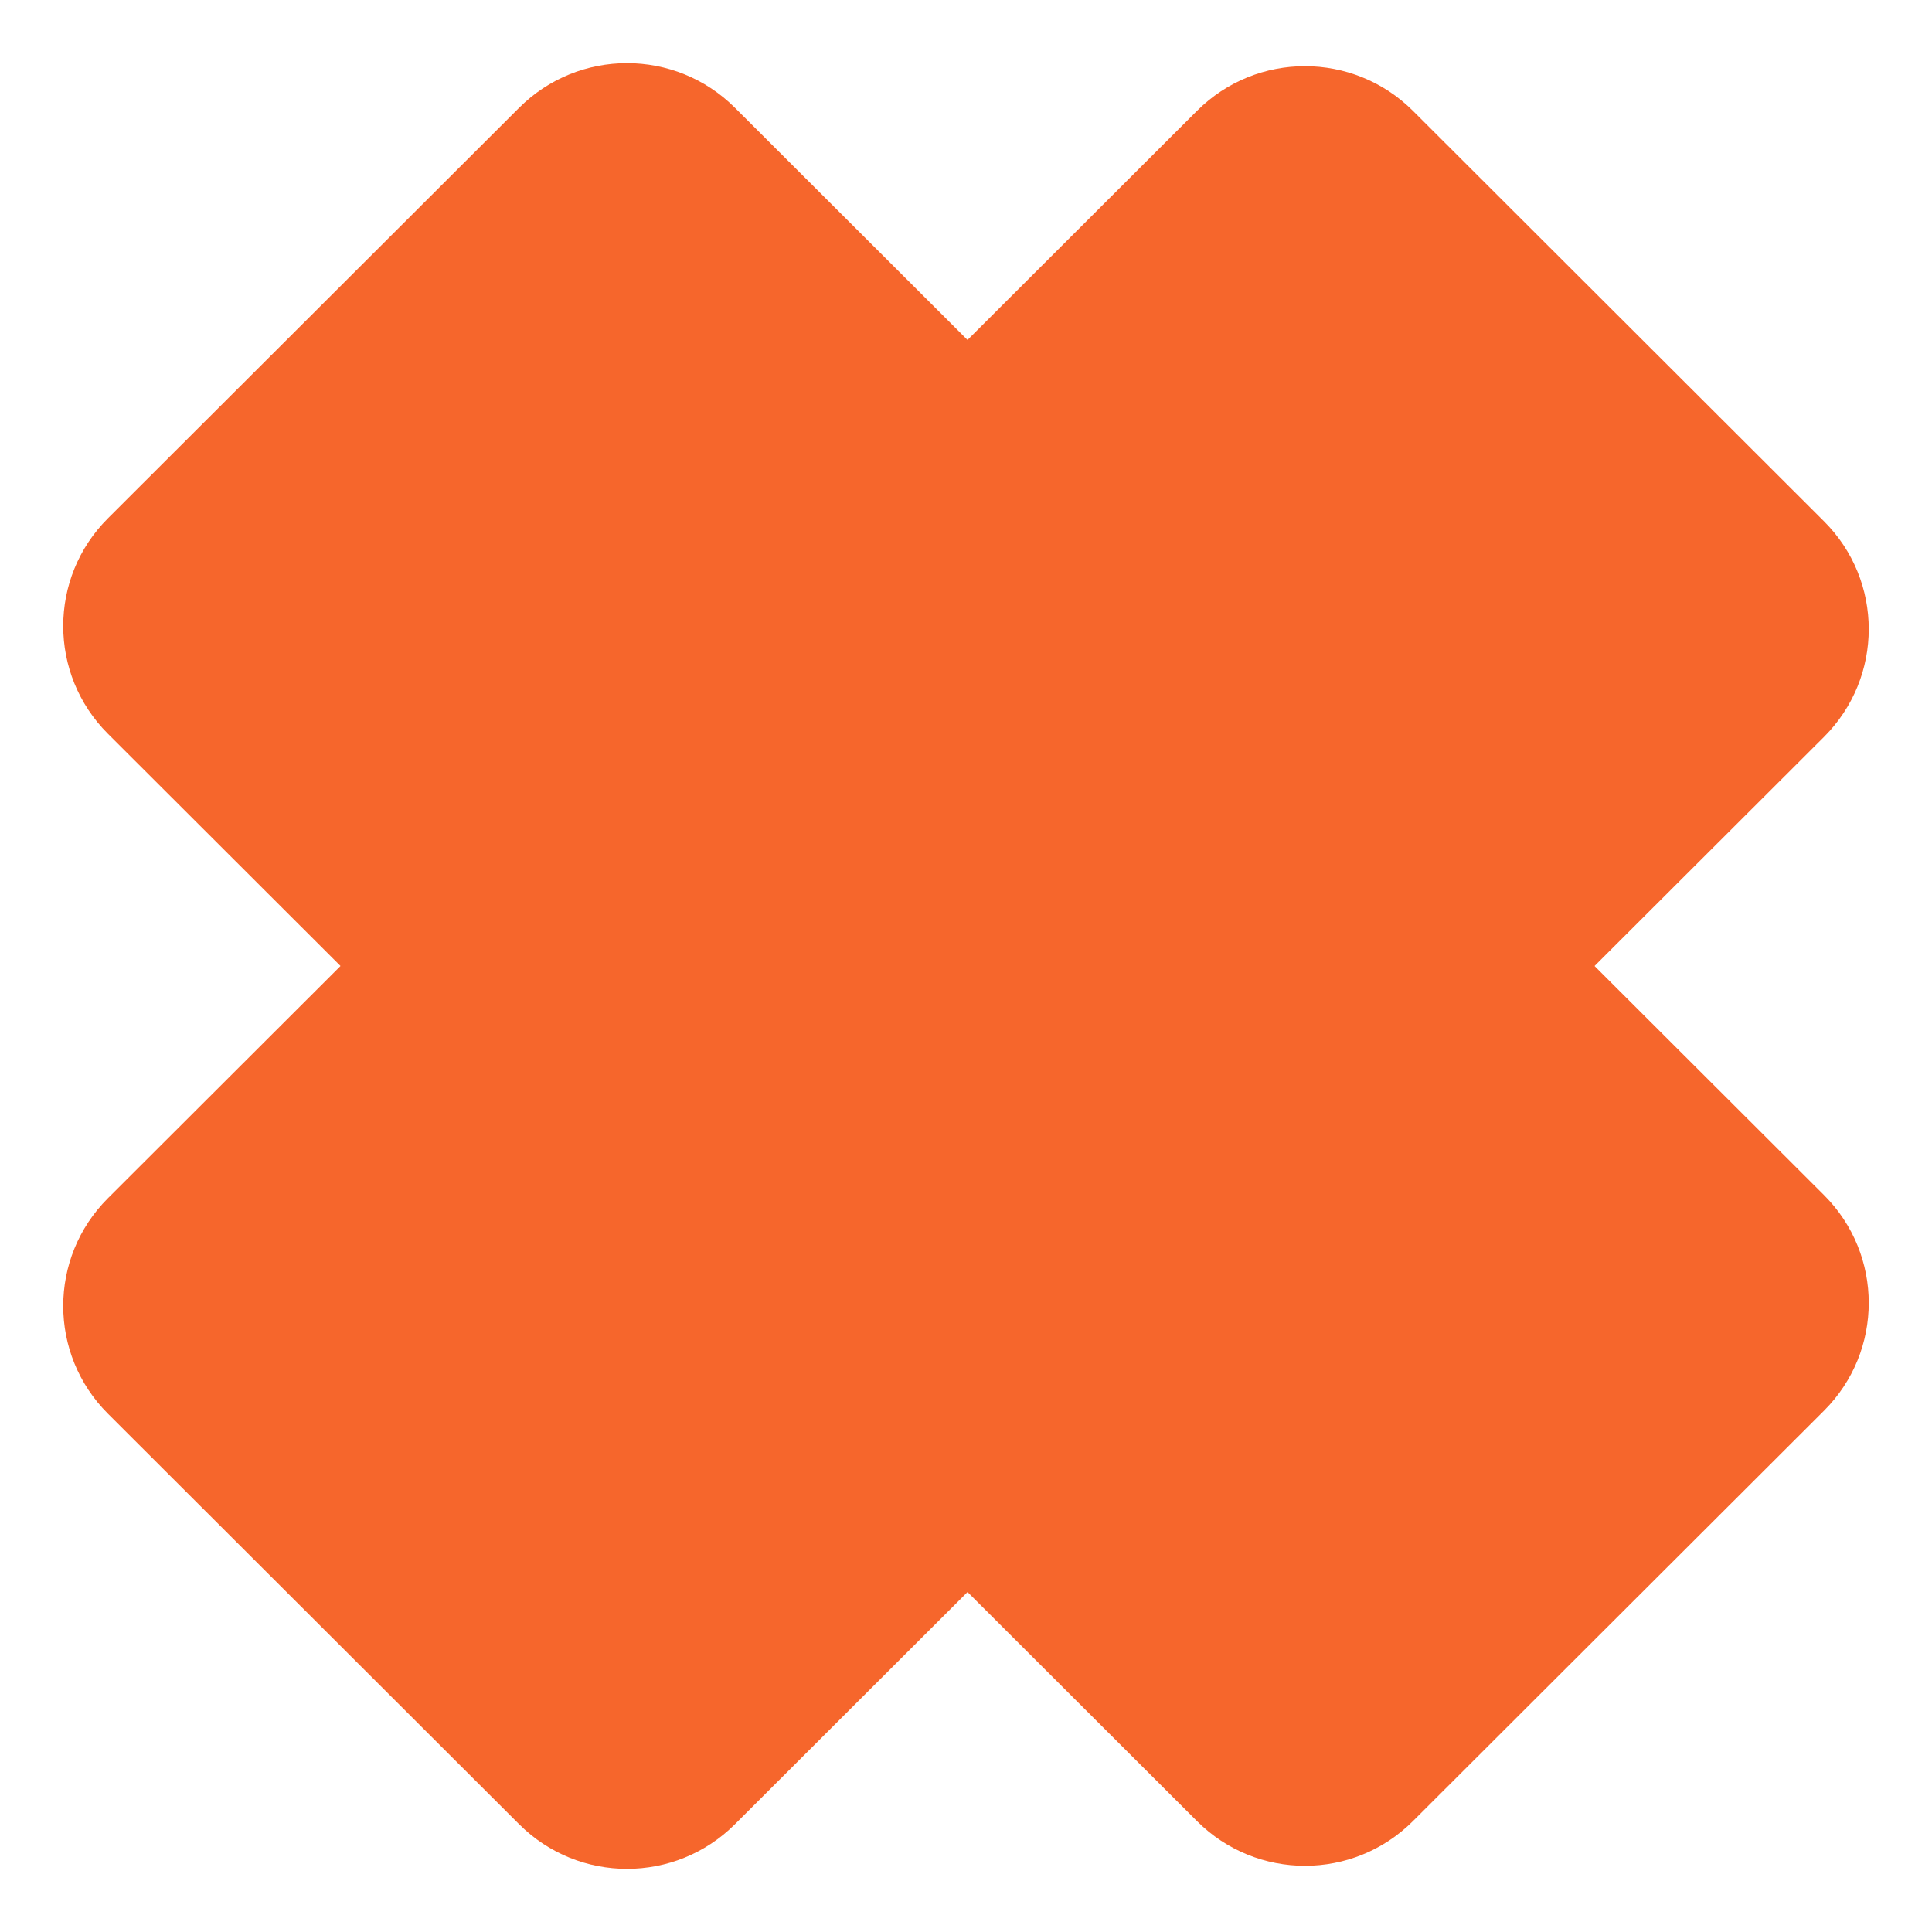 <svg width="38" height="38" viewBox="0 0 38 38" fill="none" xmlns="http://www.w3.org/2000/svg">
<path d="M35.877 10.254L27.79 2.179C26.617 1.009 24.716 1.009 23.544 2.179L2.123 23.567C0.95 24.738 0.95 26.636 2.123 27.806L10.21 35.88C11.382 37.051 13.283 37.051 14.456 35.88L35.877 14.493C37.049 13.322 37.049 11.424 35.877 10.254Z" fill="#F6662C"/>
<path d="M10.21 2.12L2.123 10.194C0.95 11.364 0.95 13.262 2.123 14.433L23.544 35.82C24.717 36.991 26.617 36.991 27.79 35.82L35.877 27.746C37.049 26.576 37.049 24.678 35.877 23.507L14.456 2.12C13.283 0.949 11.382 0.949 10.21 2.12Z" fill="#F6662C"/>
</svg>
